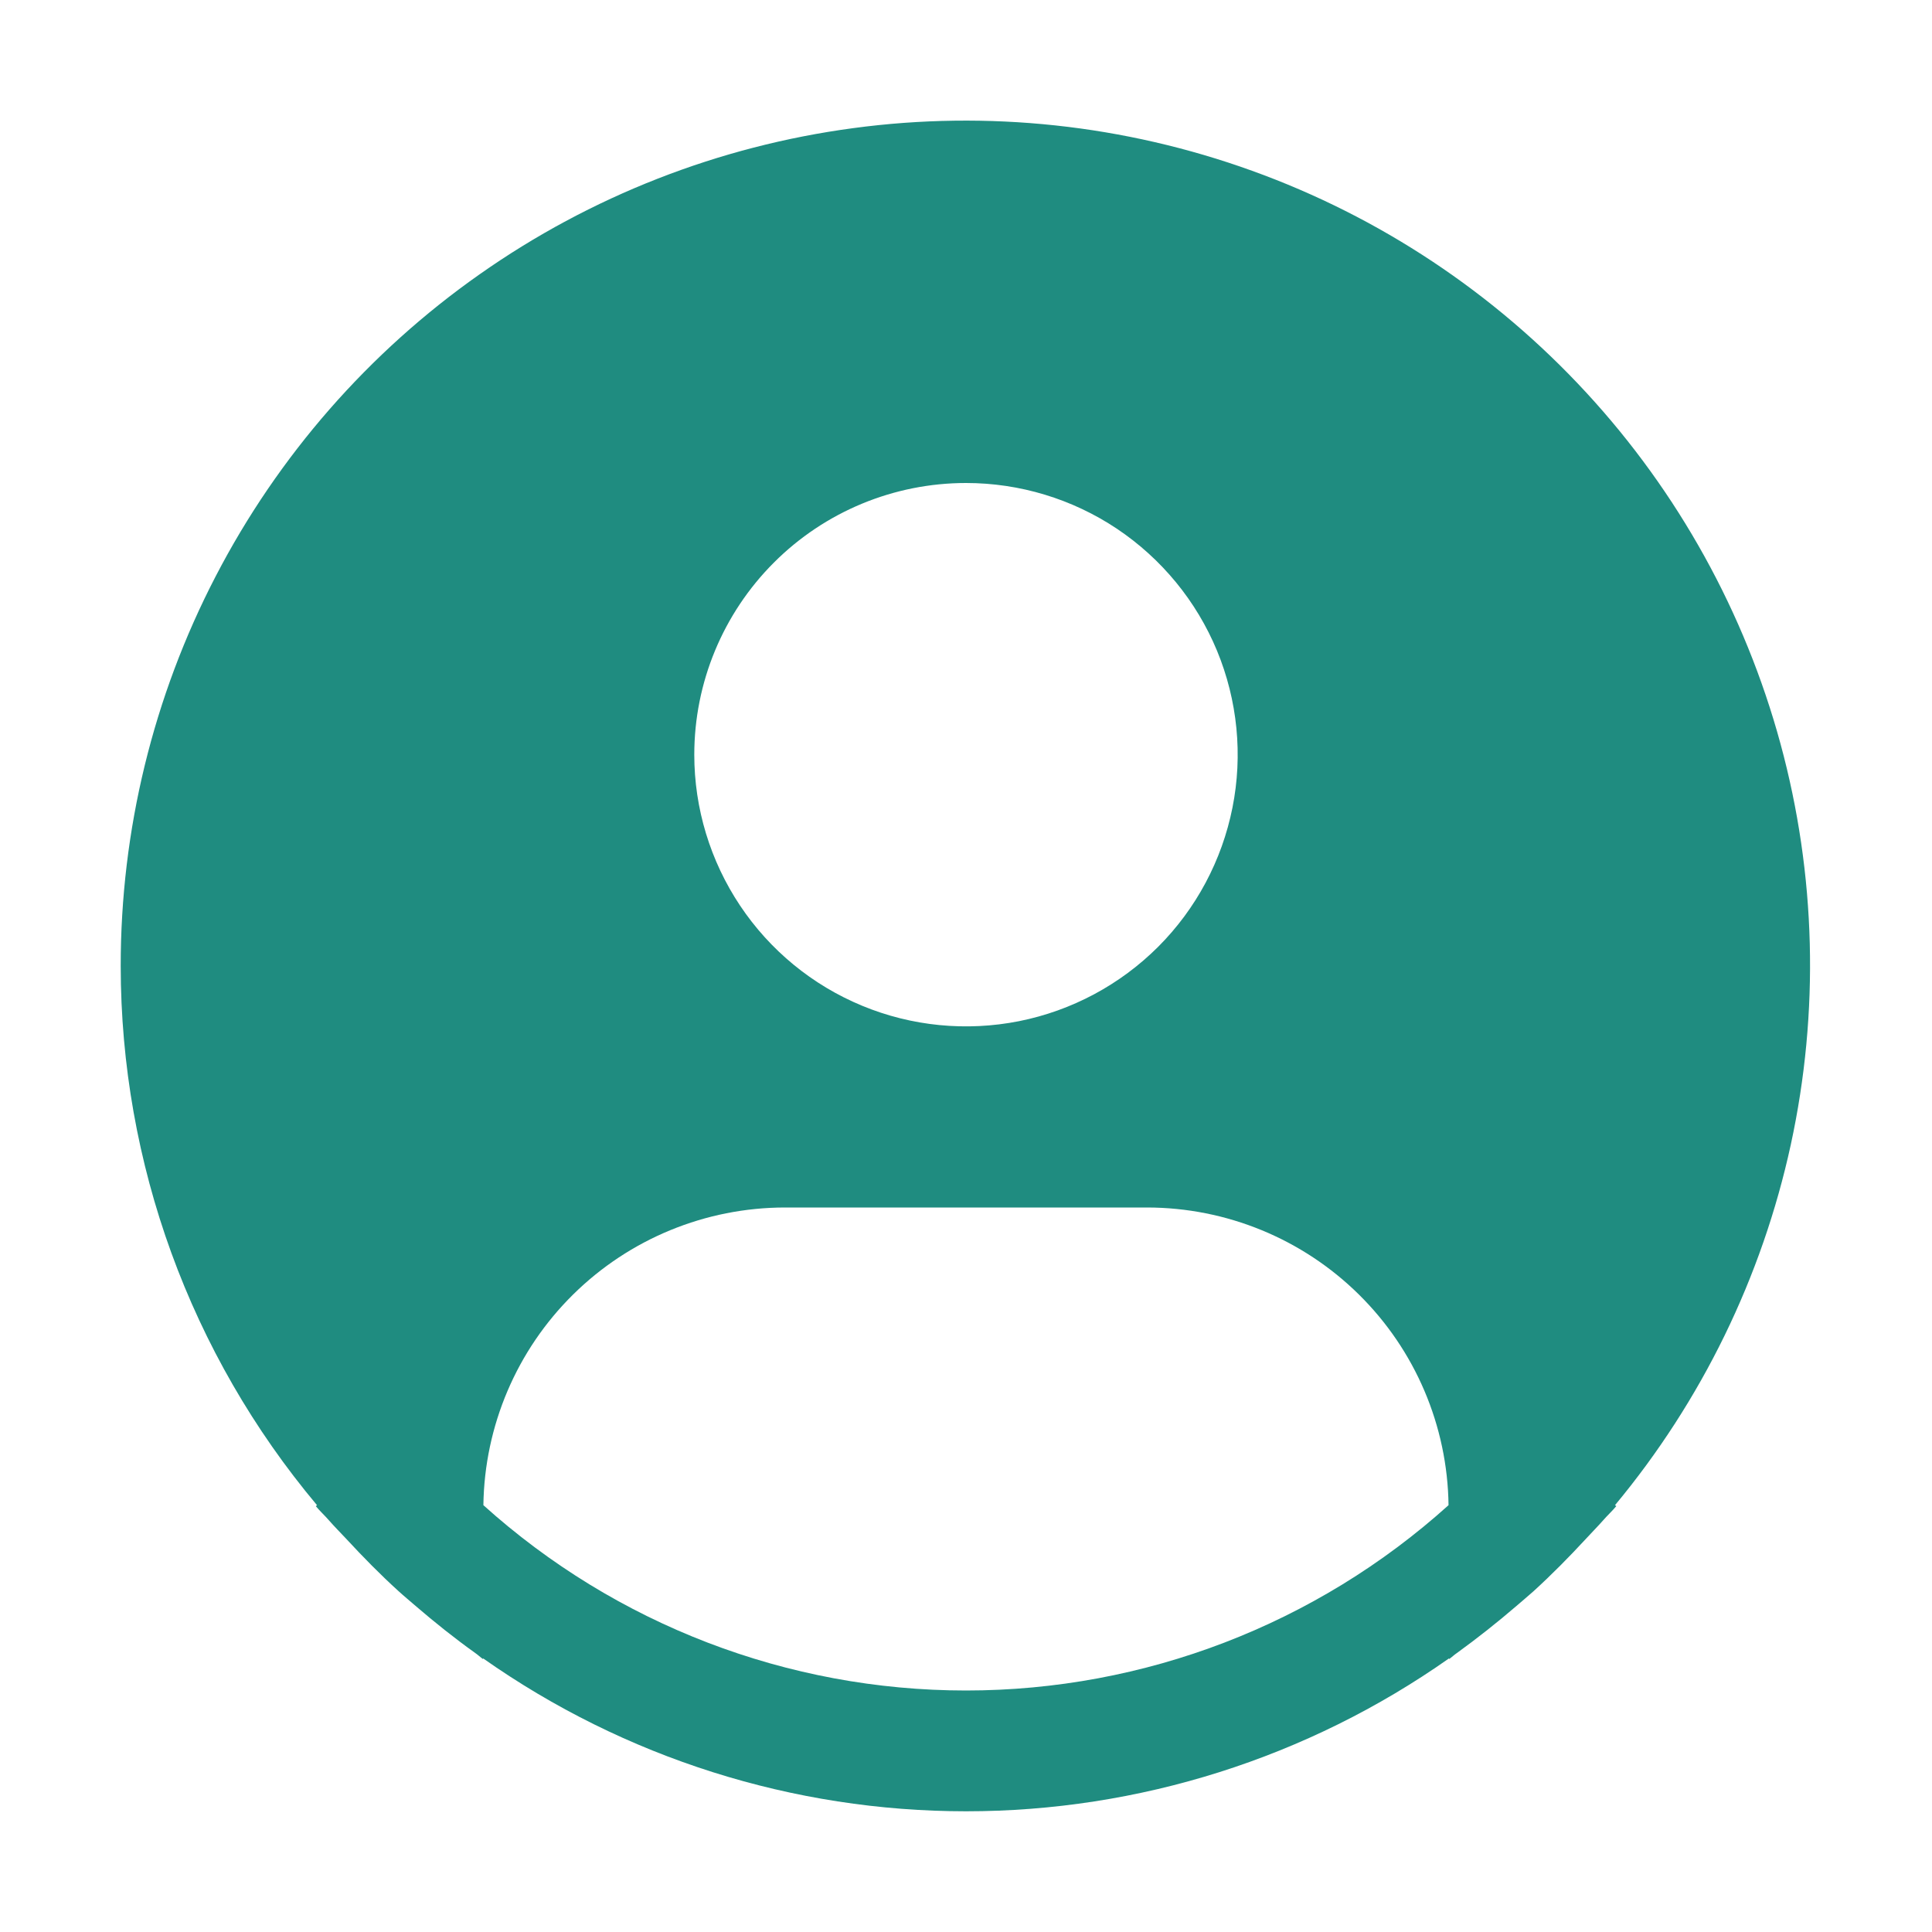 <svg width="25" height="25" viewBox="0 0 25 25" fill="none" xmlns="http://www.w3.org/2000/svg">
<path d="M20.898 19.477C22.02 18.127 22.8 16.526 23.173 14.811C23.545 13.096 23.5 11.316 23.039 9.622C22.578 7.928 21.716 6.37 20.526 5.08C19.336 3.79 17.853 2.805 16.202 2.21C14.551 1.614 12.78 1.424 11.041 1.658C9.301 1.891 7.643 2.539 6.207 3.549C4.771 4.558 3.599 5.899 2.791 7.457C1.982 9.015 1.561 10.745 1.562 12.5C1.563 15.052 2.462 17.522 4.102 19.477L4.087 19.49C4.141 19.555 4.204 19.612 4.26 19.677C4.33 19.757 4.406 19.833 4.479 19.911C4.698 20.148 4.923 20.377 5.159 20.591C5.23 20.656 5.305 20.717 5.377 20.78C5.627 20.995 5.884 21.2 6.151 21.391C6.185 21.414 6.216 21.445 6.251 21.469V21.459C8.081 22.747 10.263 23.438 12.501 23.438C14.738 23.438 16.921 22.747 18.751 21.459V21.469C18.785 21.445 18.816 21.414 18.851 21.391C19.116 21.199 19.374 20.995 19.624 20.78C19.697 20.717 19.771 20.655 19.843 20.591C20.079 20.376 20.304 20.148 20.523 19.911C20.595 19.833 20.67 19.757 20.741 19.677C20.797 19.612 20.86 19.555 20.915 19.489L20.898 19.477ZM12.5 6.25C13.195 6.25 13.875 6.456 14.453 6.842C15.031 7.229 15.482 7.778 15.748 8.42C16.014 9.063 16.084 9.77 15.948 10.451C15.812 11.133 15.478 11.76 14.986 12.252C14.494 12.743 13.868 13.078 13.186 13.214C12.504 13.349 11.797 13.28 11.155 13.014C10.512 12.748 9.963 12.297 9.577 11.719C9.191 11.141 8.984 10.461 8.984 9.766C8.984 8.833 9.355 7.939 10.014 7.28C10.673 6.62 11.568 6.25 12.5 6.25V6.25ZM6.255 19.477C6.269 18.451 6.686 17.471 7.416 16.751C8.146 16.03 9.13 15.626 10.156 15.625H14.844C15.87 15.626 16.854 16.03 17.584 16.751C18.314 17.471 18.731 18.451 18.744 19.477C17.031 21.021 14.806 21.875 12.5 21.875C10.194 21.875 7.969 21.021 6.255 19.477V19.477Z" fill="#1f8c80"/>
</svg>
